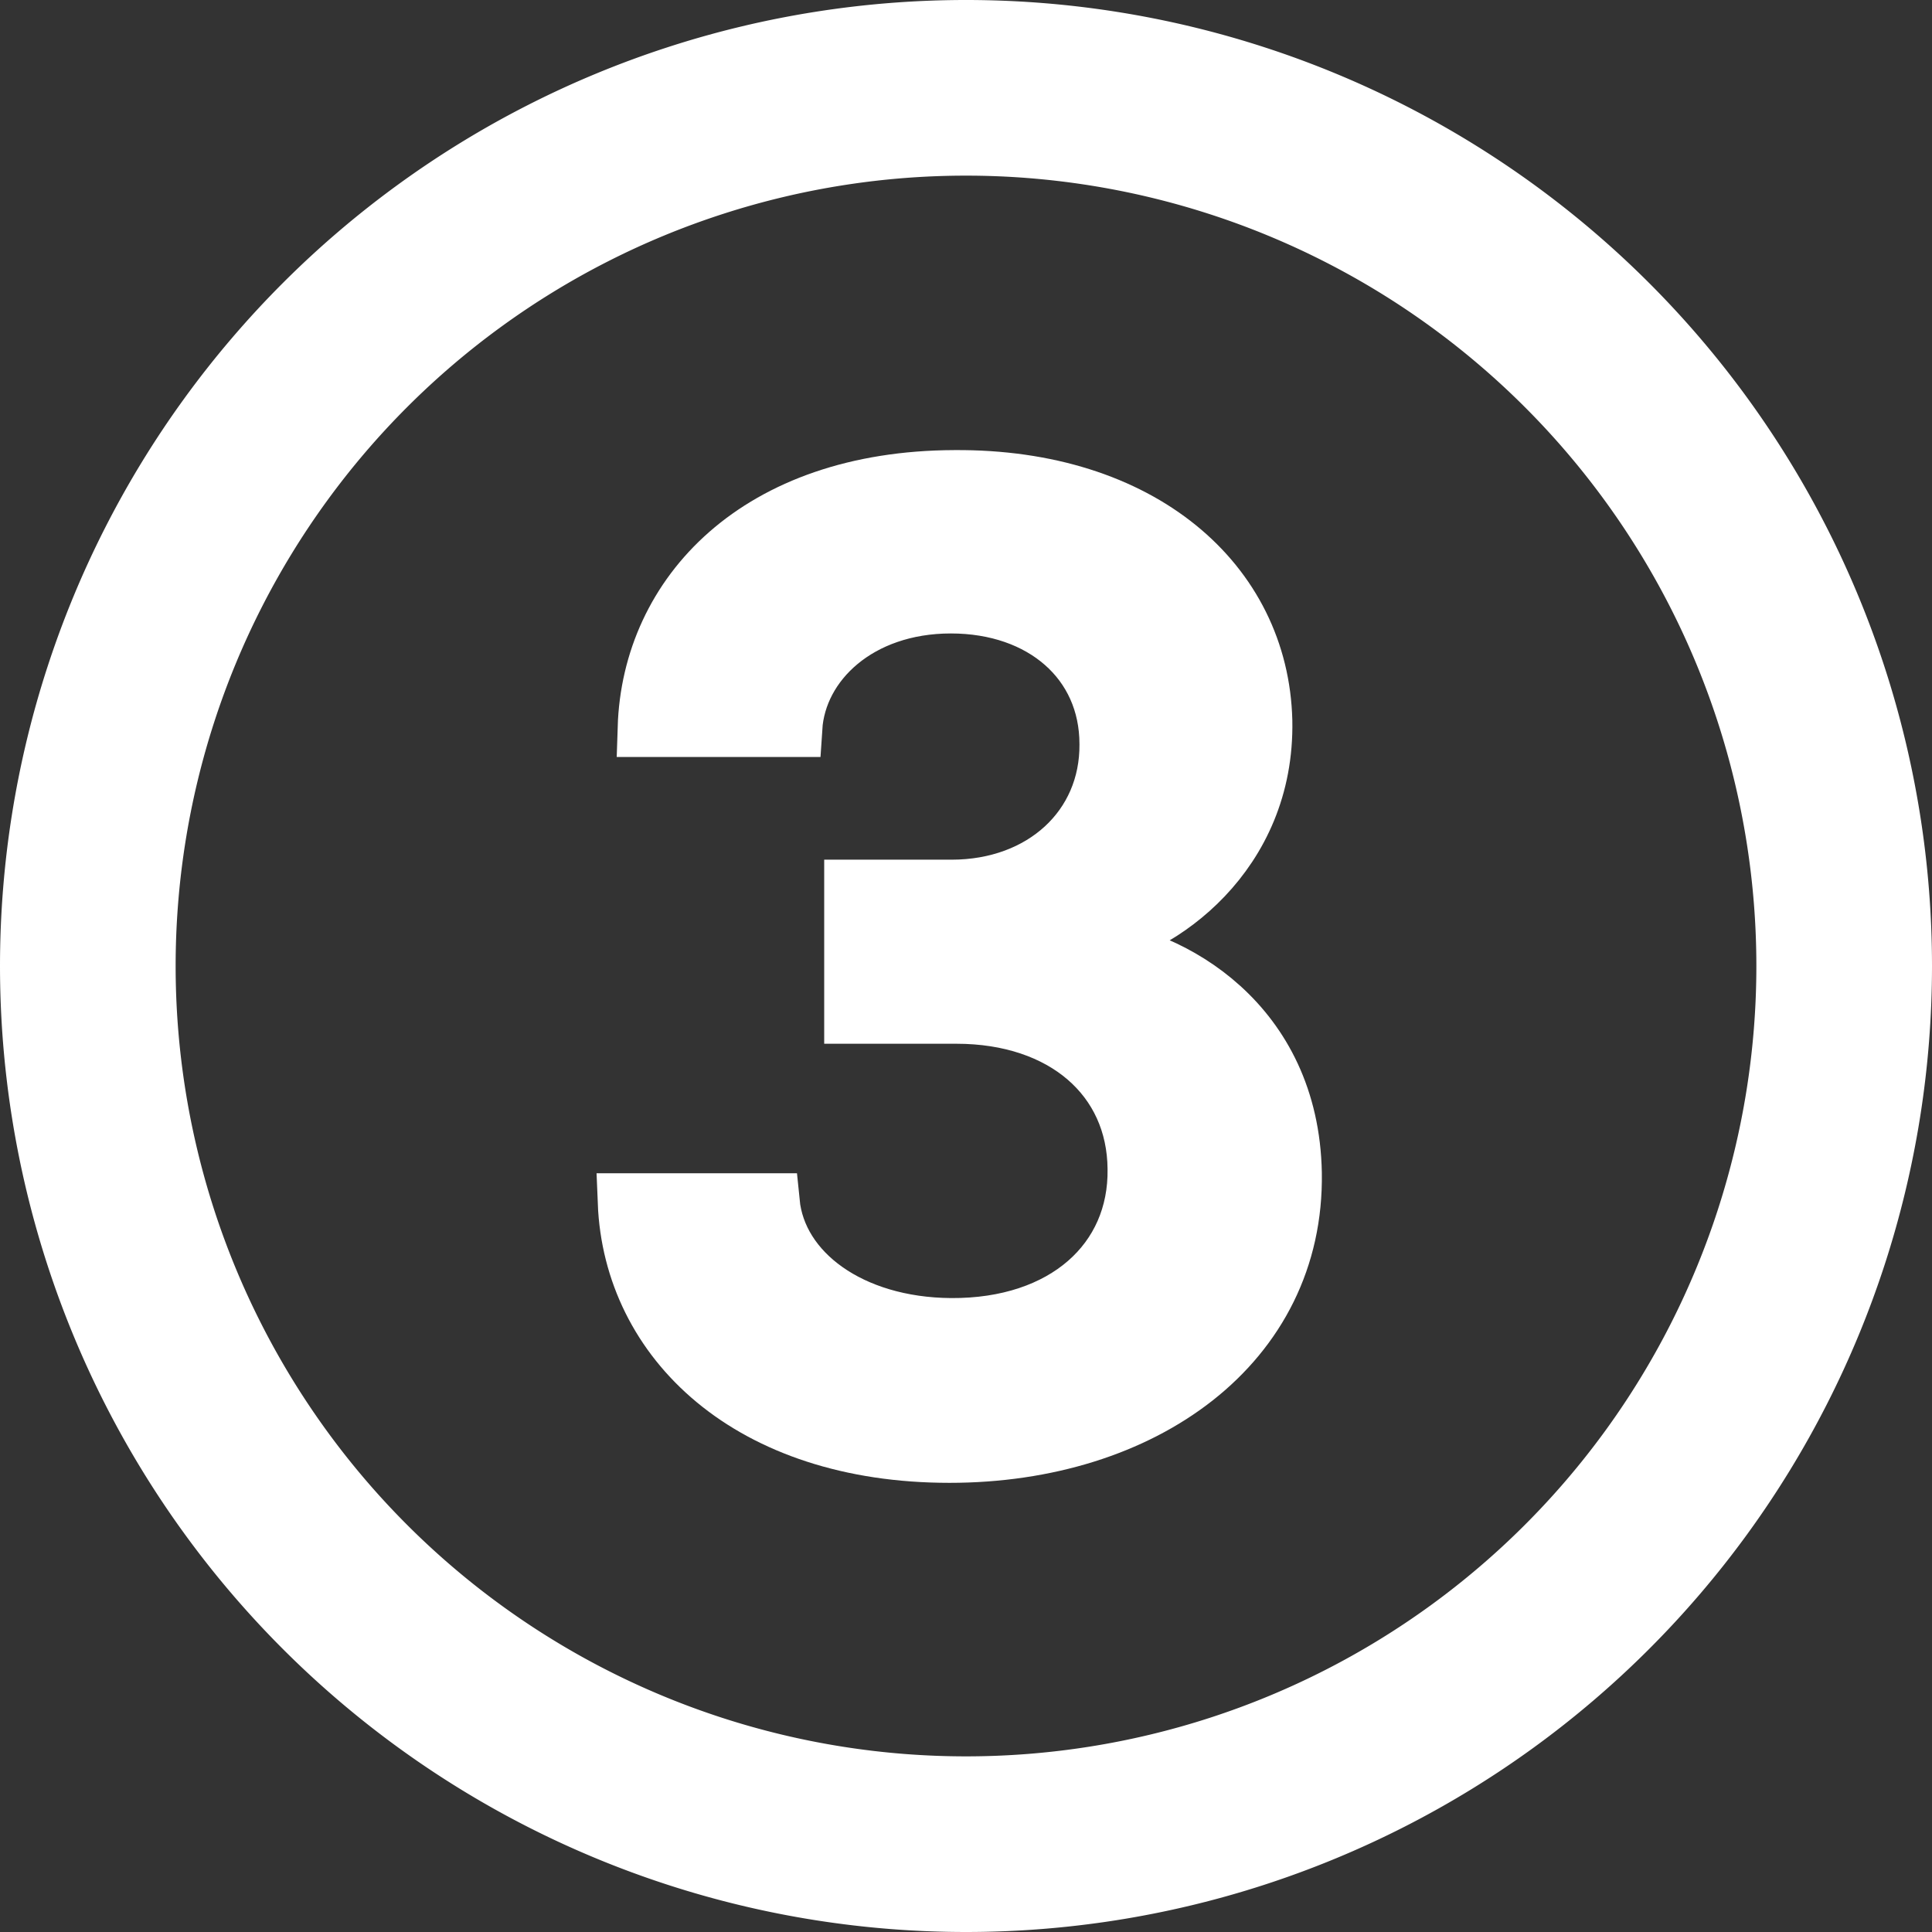 <svg xmlns="http://www.w3.org/2000/svg" width="16.5" height="16.5" fill="currentColor" class="bi bi-3-circle"><rect width="100%" height="100%" fill="#333333" stroke="none"/><path d="M8.168 8.664h-.879v-1.072h.838c.78 0 1.348-.522 1.342-1.237 0-.709-.563-1.195-1.348-1.195-.79 0-1.312.498-1.348 1.055H5.525c.036-1.137.95-2.115 2.625-2.121 1.594-.012 2.608.885 2.637 2.062.023 1.137-.885 1.776-1.482 1.875v.07c.703.07 1.71.64 1.734 1.917.024 1.459-1.277 2.396-2.93 2.396-1.705 0-2.707-.967-2.754-2.144H6.58c.059.597.68 1.06 1.541 1.066.973.006 1.6-.563 1.588-1.354-.006-.779-.621-1.318-1.541-1.318" style="fill:#fff;fill-opacity:1;stroke:#fff;stroke-width:.5;stroke-dasharray:none;stroke-opacity:1"/><path d="M16.25 8.25a8 8 0 1 1-16 0 8 8 0 0 1 16 0m-15 0a7 7 0 1 0 14 0 7 7 0 0 0-14 0" style="fill:#fff;fill-opacity:1;stroke:#fff;stroke-width:.5;stroke-dasharray:none;stroke-opacity:1"/></svg>